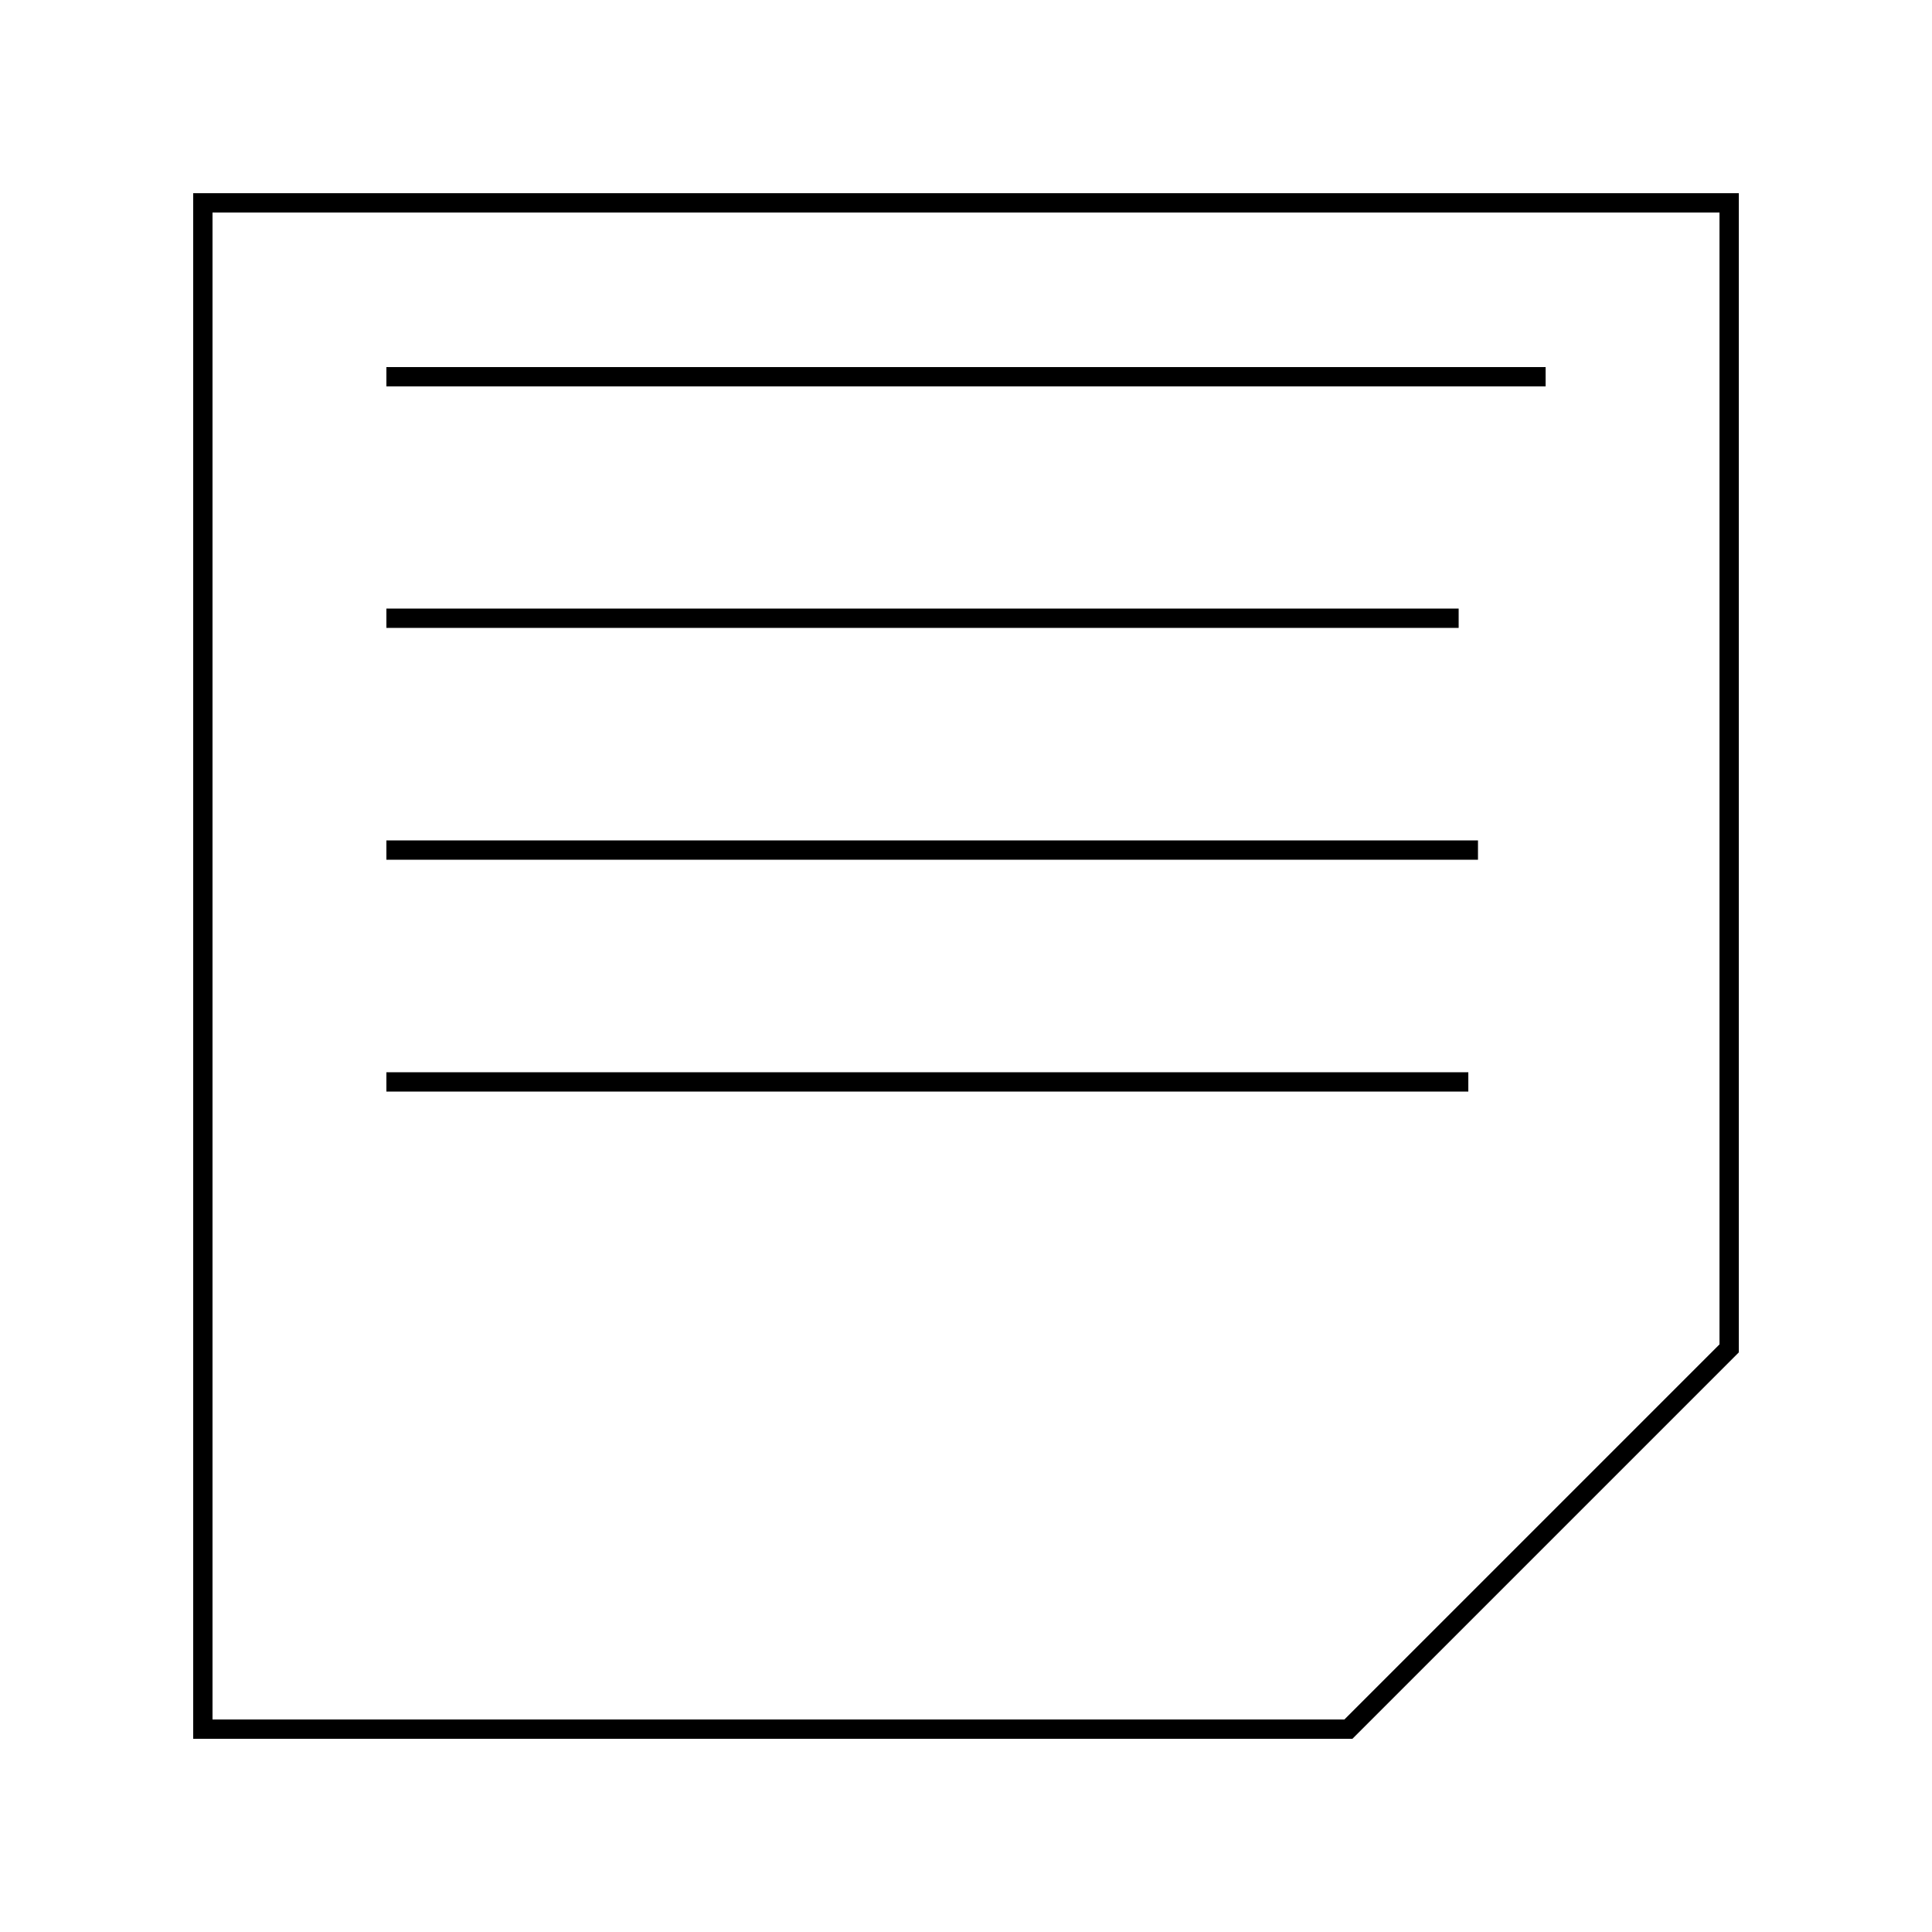 <svg class="w-4 h-4" viewBox="0 0 100 100" fill="none" xmlns="http://www.w3.org/2000/svg">
<rect width="100" height="100" fill="white" vector-effect="non-scaling-stroke"/>
<path d="M10.5 10.5H89.5V69.793L69.793 89.5H10.5V10.5Z" stroke="black" vector-effect="non-scaling-stroke"/>
<line x1="20" y1="19.5" x2="80" y2="19.5" stroke="black" vector-effect="non-scaling-stroke"/>
<path d="M20 44H76.5" stroke="black" vector-effect="non-scaling-stroke"/>
<path d="M20 56H76" stroke="black" vector-effect="non-scaling-stroke"/>
<path d="M20 32H75.5" stroke="black" vector-effect="non-scaling-stroke"/>
</svg>
